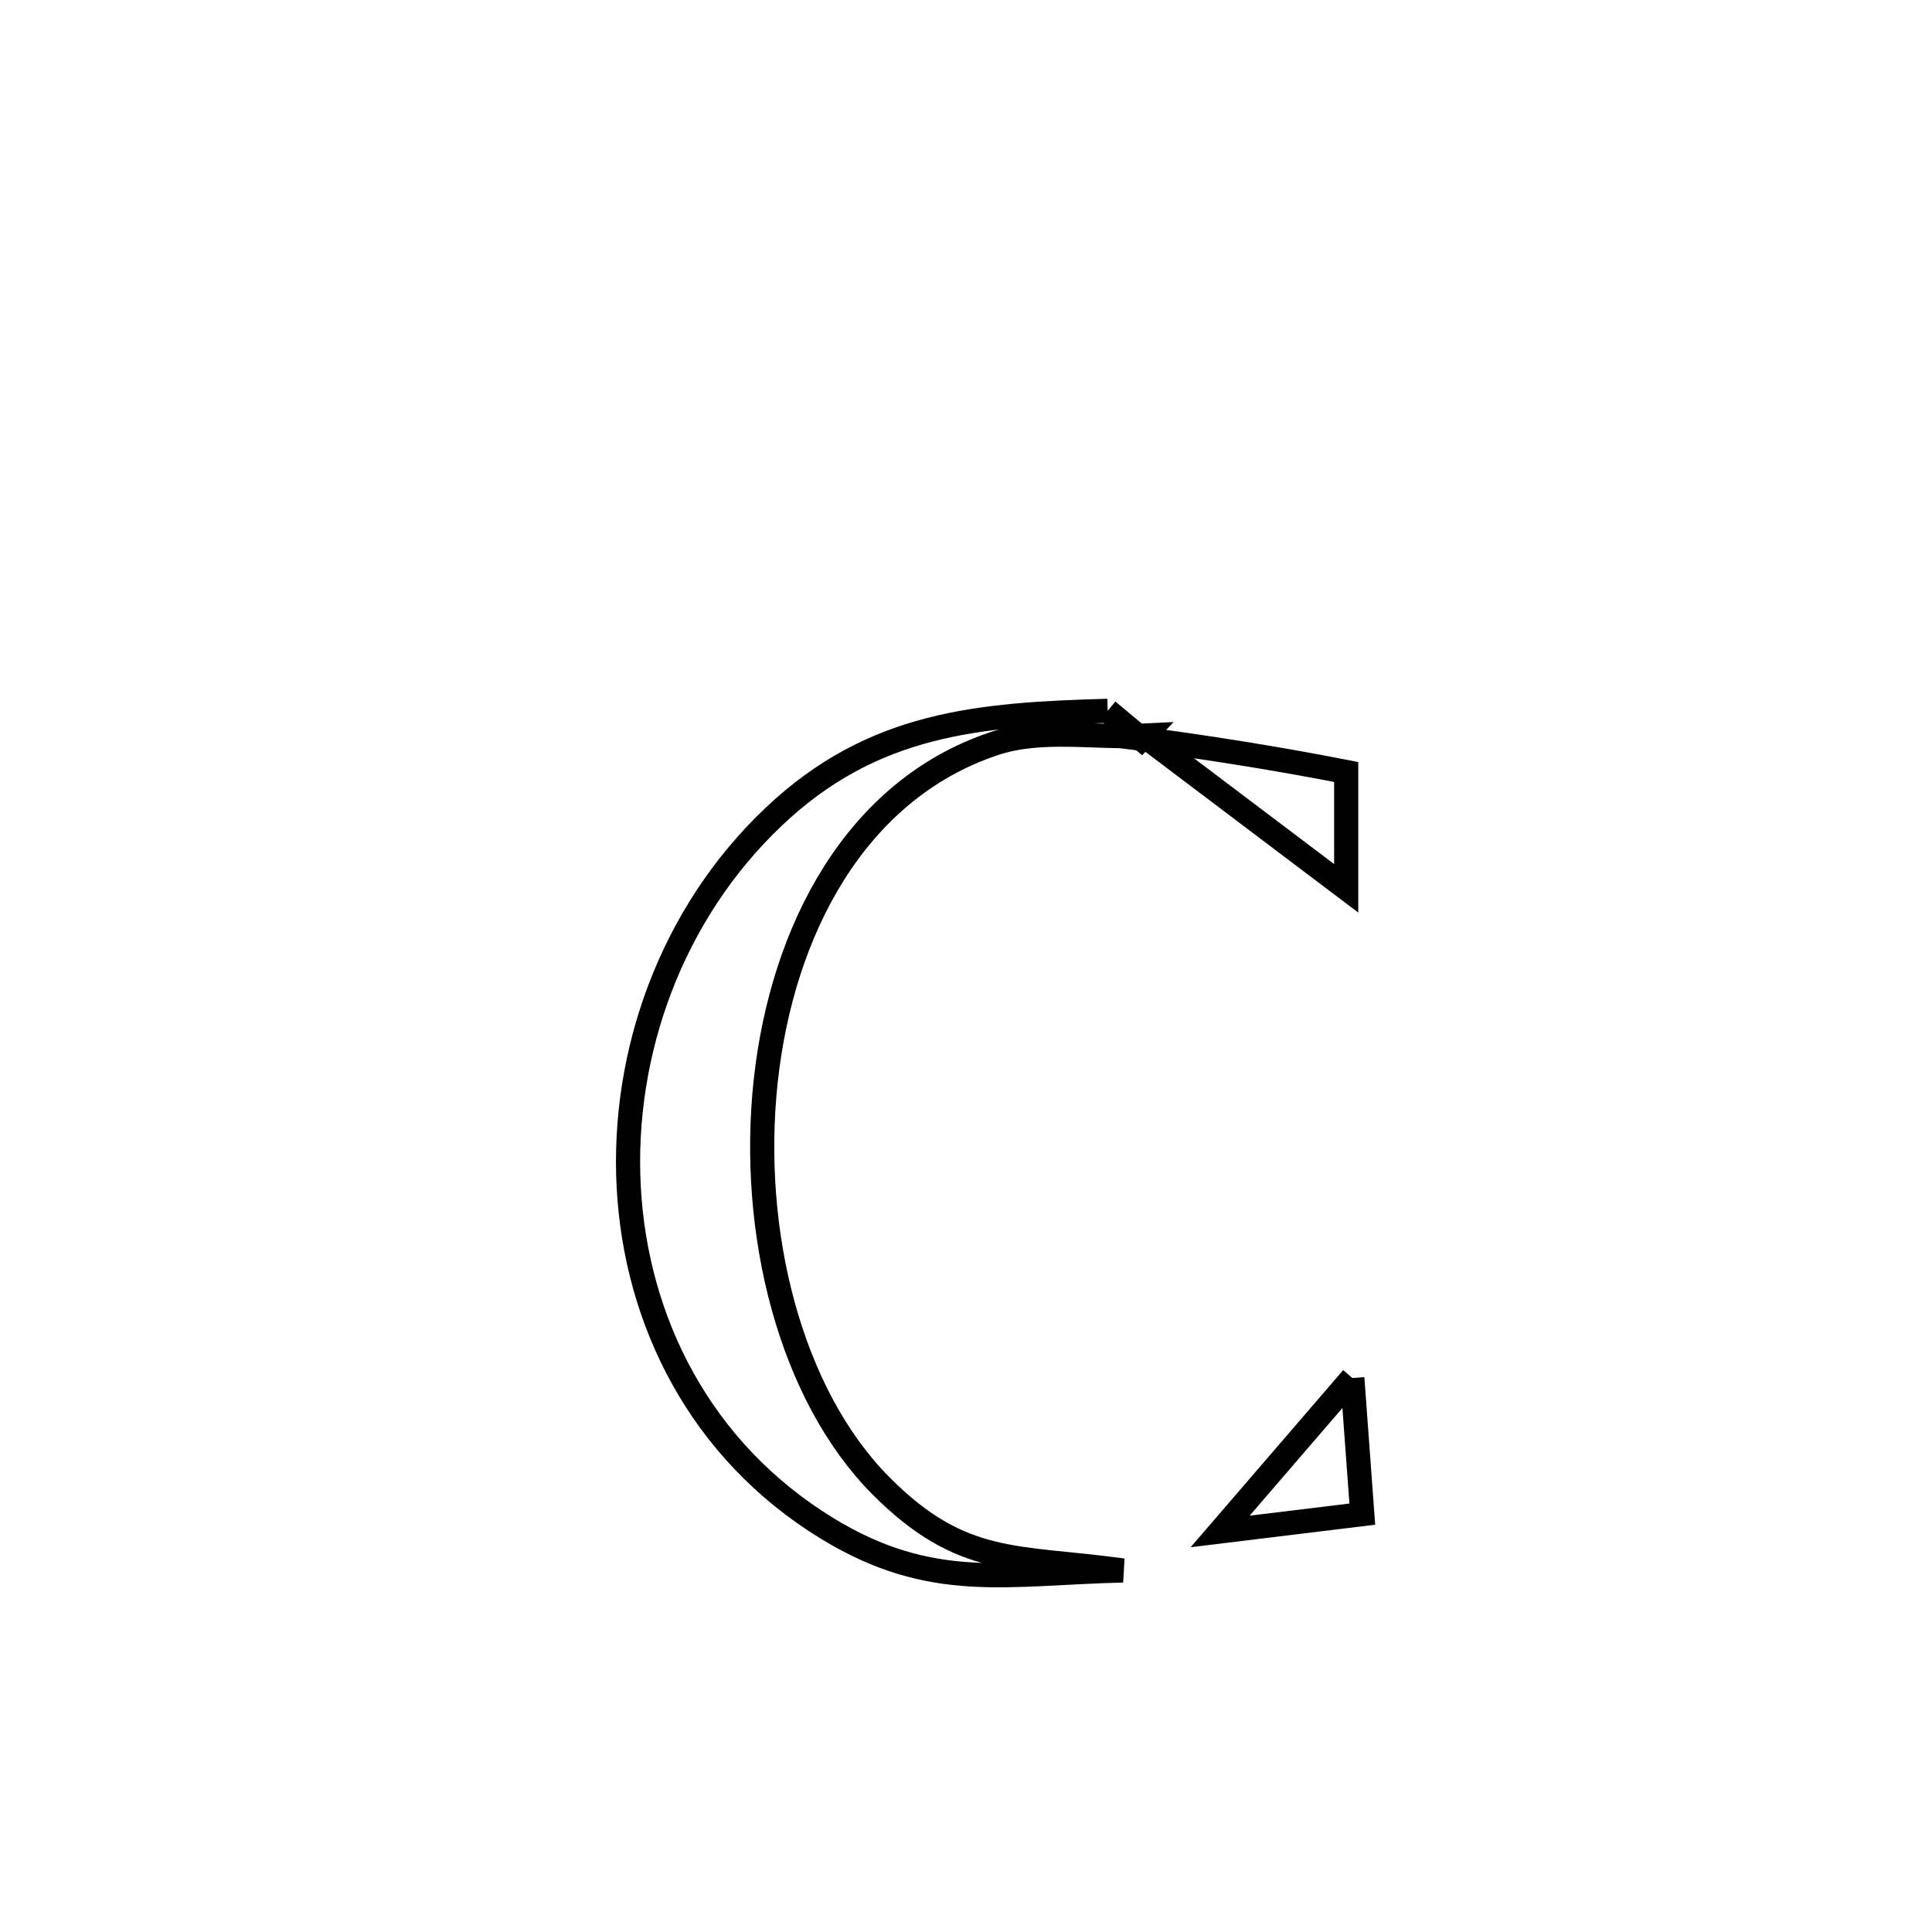 <svg xmlns="http://www.w3.org/2000/svg" viewBox="0.0 0.0 24.0 24.0" height="200px" width="200px"><path fill="none" stroke="black" stroke-width=".3" stroke-opacity="1.0"  filling="0" d="M13.76 8.83 L13.76 8.83 C13.899 8.946 14.037 9.062 14.176 9.177 L14.212 9.139 C13.589 9.172 12.936 9.04 12.345 9.239 C10.63 9.814 9.716 11.552 9.512 13.429 C9.309 15.307 9.816 17.323 10.944 18.458 C11.95 19.468 12.619 19.326 13.949 19.509 L13.949 19.509 C12.508 19.542 11.574 19.782 10.271 18.984 C8.698 18.02 7.899 16.411 7.81 14.743 C7.722 13.075 8.343 11.347 9.611 10.146 C10.844 8.976 12.157 8.876 13.76 8.83 L13.76 8.83"></path>
<path fill="none" stroke="black" stroke-width=".3" stroke-opacity="1.0"  filling="0" d="M14.212 9.139 L14.176 9.177 C15.029 9.289 15.879 9.425 16.723 9.59 L16.723 9.59 C16.723 10.072 16.723 10.554 16.723 11.035 L16.723 11.035 C15.886 10.403 15.049 9.771 14.212 9.139 L14.212 9.139"></path>
<path fill="none" stroke="black" stroke-width=".3" stroke-opacity="1.0"  filling="0" d="M16.799 17.118 L16.799 17.118 C16.84 17.681 16.882 18.245 16.923 18.809 L16.923 18.809 C16.334 18.881 15.746 18.952 15.157 19.024 L15.157 19.024 C15.704 18.388 16.251 17.753 16.799 17.118 L16.799 17.118"></path></svg>